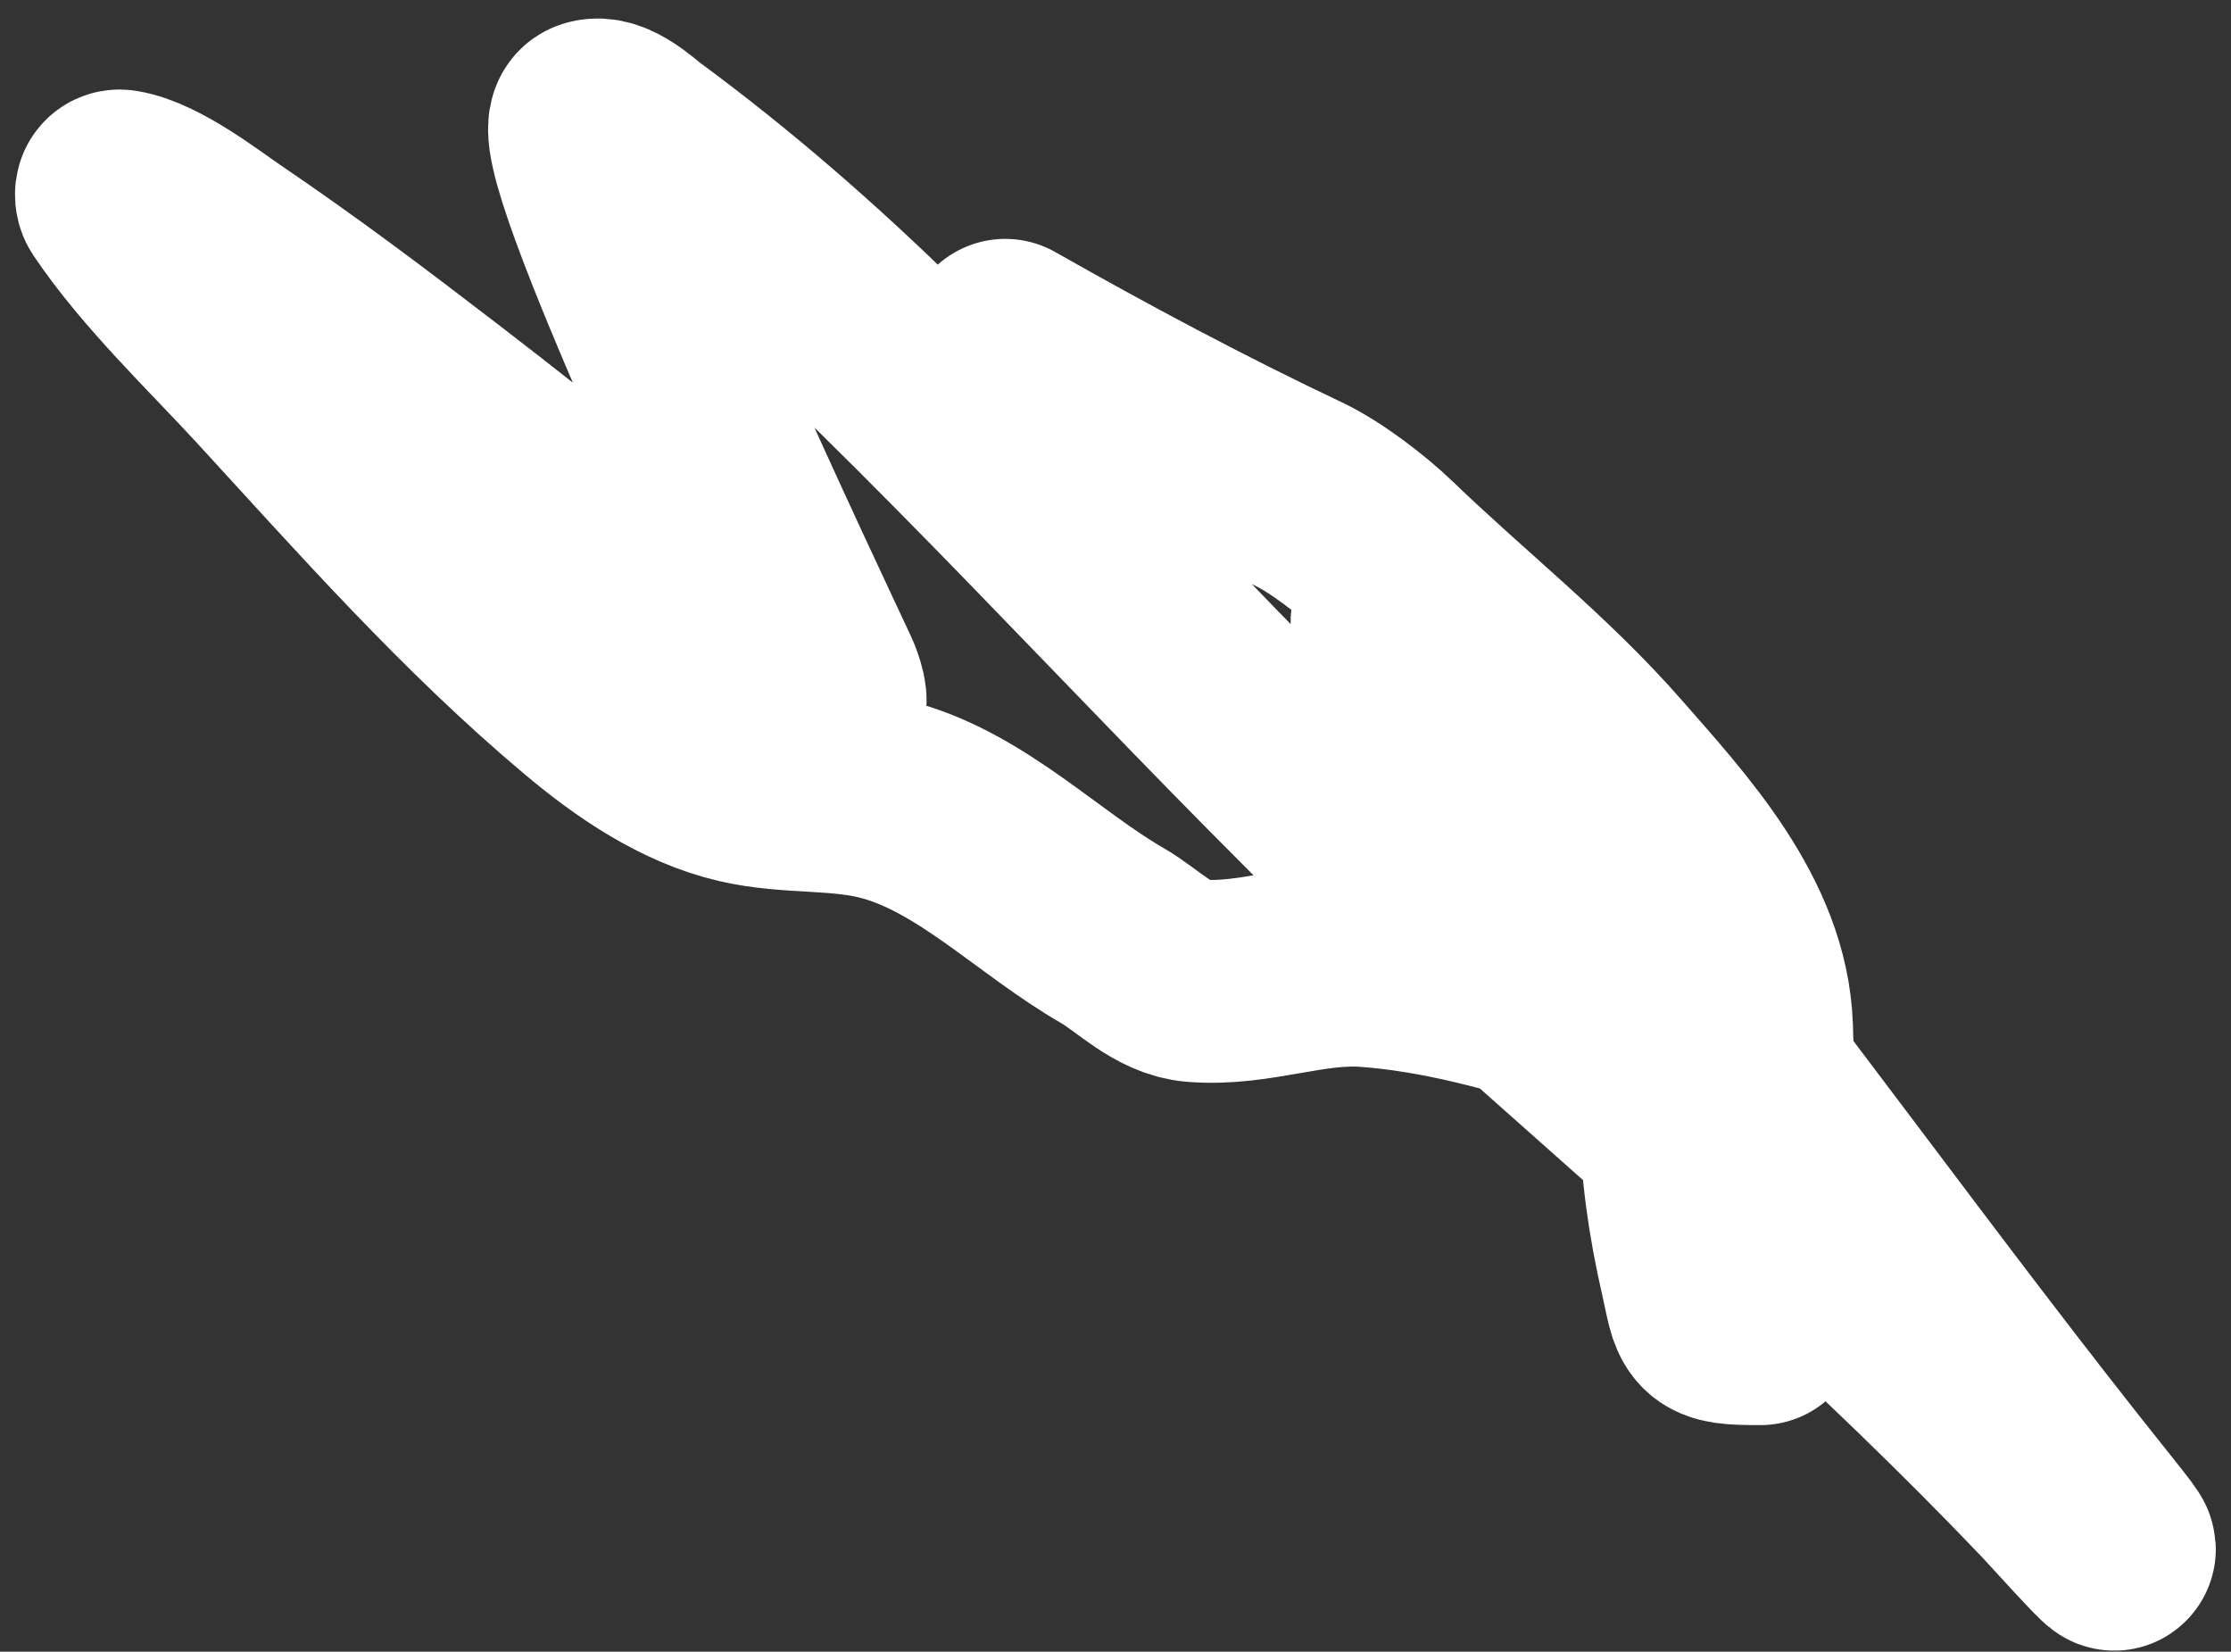 <svg width="77" height="57" viewBox="0 0 77 57" fill="none" xmlns="http://www.w3.org/2000/svg">
<rect x="0" y="0" width="77" height="57" fill="#333333" stroke="none"/>
<path d="M34.696 11.744C38.022 13.629 41.366 15.414 44.813 17.047C45.748 17.49 46.984 18.436 47.725 19.151C50.256 21.593 53.08 23.804 55.401 26.457C57.562 28.927 60.324 31.872 60.451 35.446C60.51 37.09 60.45 37.683 61.209 39.031C61.511 39.568 62.34 41.211 62.135 40.63C61.334 38.362 59.051 35.954 57.707 34.032C56.008 31.602 54.268 29.258 52.203 27.13C50.998 25.889 50.207 24.414 49.089 23.123C48.78 22.768 48.476 22.471 48.264 22.046C46.889 19.297 52.292 26.691 54.223 29.083C60.419 36.757 66.104 44.821 72.268 52.515C74.3 55.05 71.349 51.75 70.955 51.337C65.184 45.279 58.914 39.857 52.674 34.301C44.919 27.396 38.041 19.6 30.639 12.333C27.933 9.677 25.105 7.208 22.054 4.96C21.775 4.755 20.965 3.977 20.454 4.169C19.315 4.596 27.465 21.699 28.265 23.427C28.384 23.683 28.623 24.387 28.366 24.268C27.764 23.989 26.428 22.939 26.144 22.72C22.441 19.854 18.833 16.868 15.118 14.017C12.554 12.048 10.334 10.372 7.694 8.579C6.951 8.074 5.281 6.775 4.159 6.593C3.971 6.562 4.007 6.785 4.058 6.862C5.502 9.01 7.667 11.059 9.378 12.922C12.886 16.743 16.387 20.707 20.37 24.049C21.884 25.32 23.651 26.539 25.605 26.995C27.303 27.391 29.02 27.155 30.723 27.635C33.581 28.44 35.852 30.819 38.382 32.281C39.297 32.809 40.152 33.758 41.261 33.846C43.309 34.01 45.162 33.179 47.186 33.325C49.756 33.51 52.319 34.223 54.761 35.008C55.285 35.176 56.08 35.294 56.512 35.681C57.38 36.458 58.027 37.317 58.027 38.56C58.027 40.311 58.311 42.16 58.7 43.863C59.093 45.579 58.873 45.681 60.754 45.681" stroke="white" stroke-width="7" stroke-linecap="round"/>
</svg>
